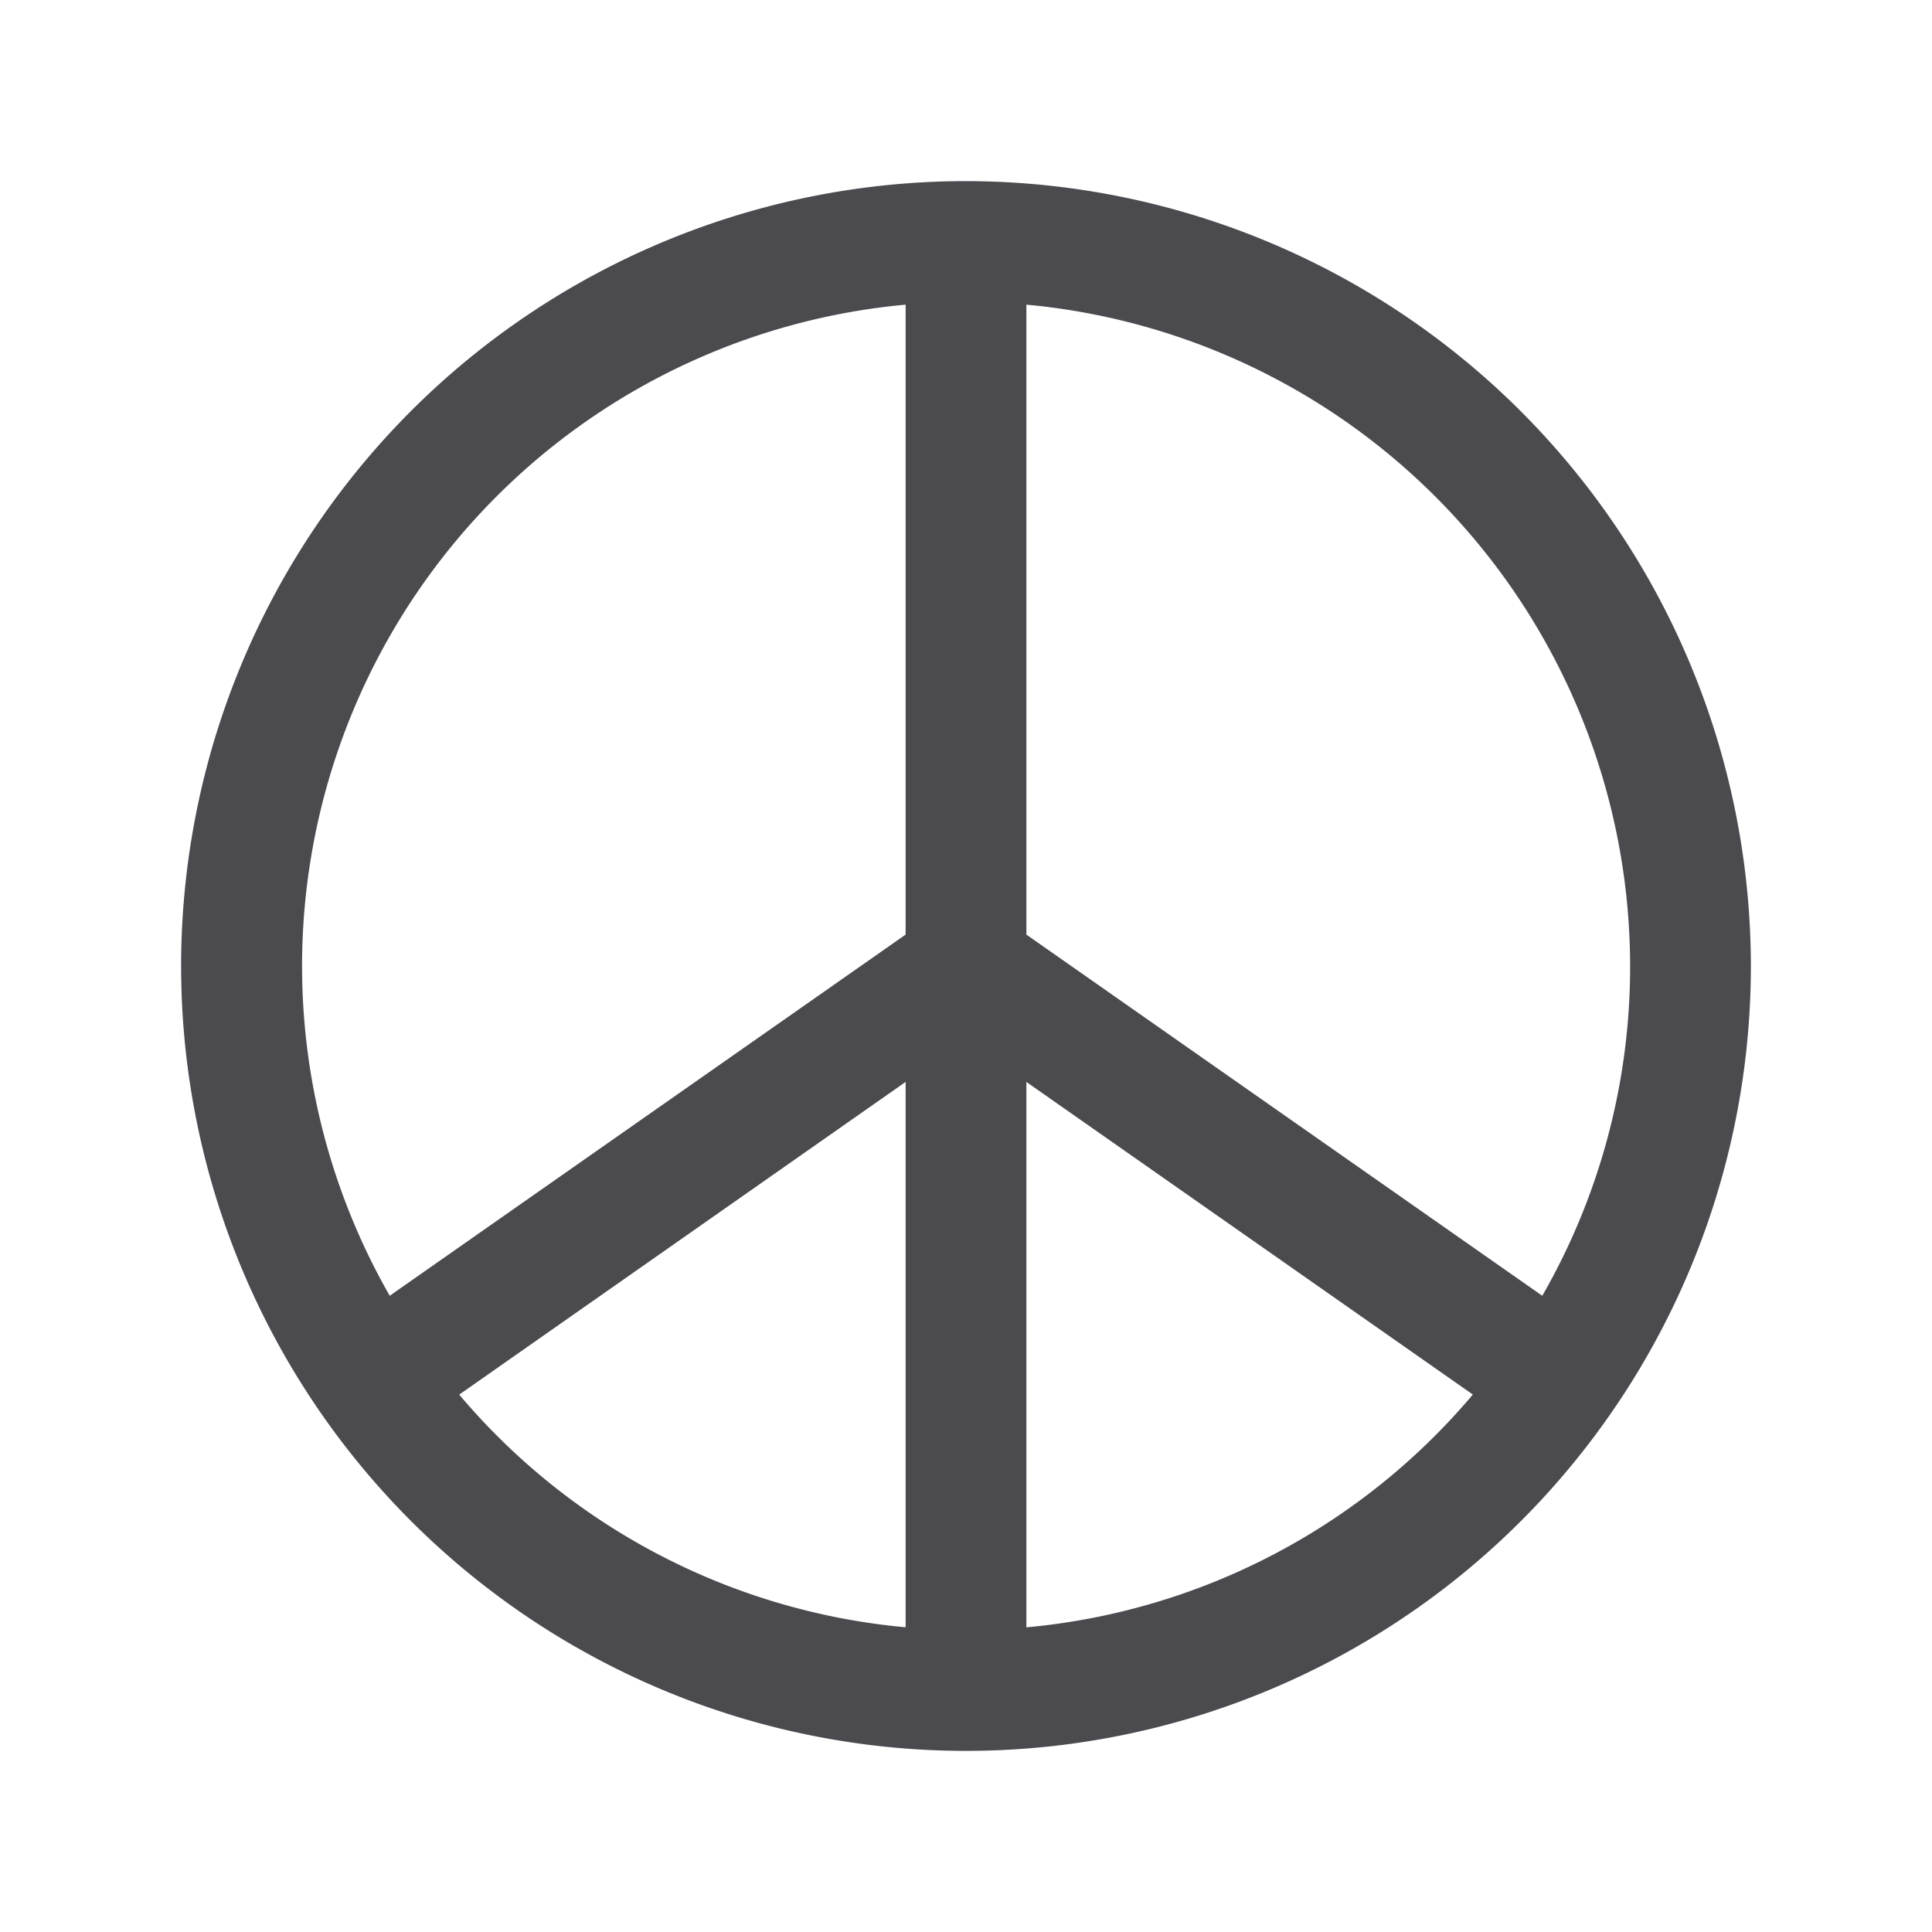 <svg xmlns="http://www.w3.org/2000/svg" width="32" height="32" fill="none" viewBox="0 0 32 32">
  <path fill="#4A4A4F" d="M16 3a13 13 0 1 0 13 13A13.013 13.013 0 0 0 16 3Zm11 13c.002 1.917-.5 3.8-1.455 5.462L17 15.48V5.046A11.014 11.014 0 0 1 27 16ZM15 5.046V15.48l-8.545 5.982A11 11 0 0 1 15 5.046ZM7.605 23.1 15 17.92v9.033a10.981 10.981 0 0 1-7.395-3.855ZM17 26.954V17.92l7.395 5.178A10.981 10.981 0 0 1 17 26.954Z"/>
</svg>
